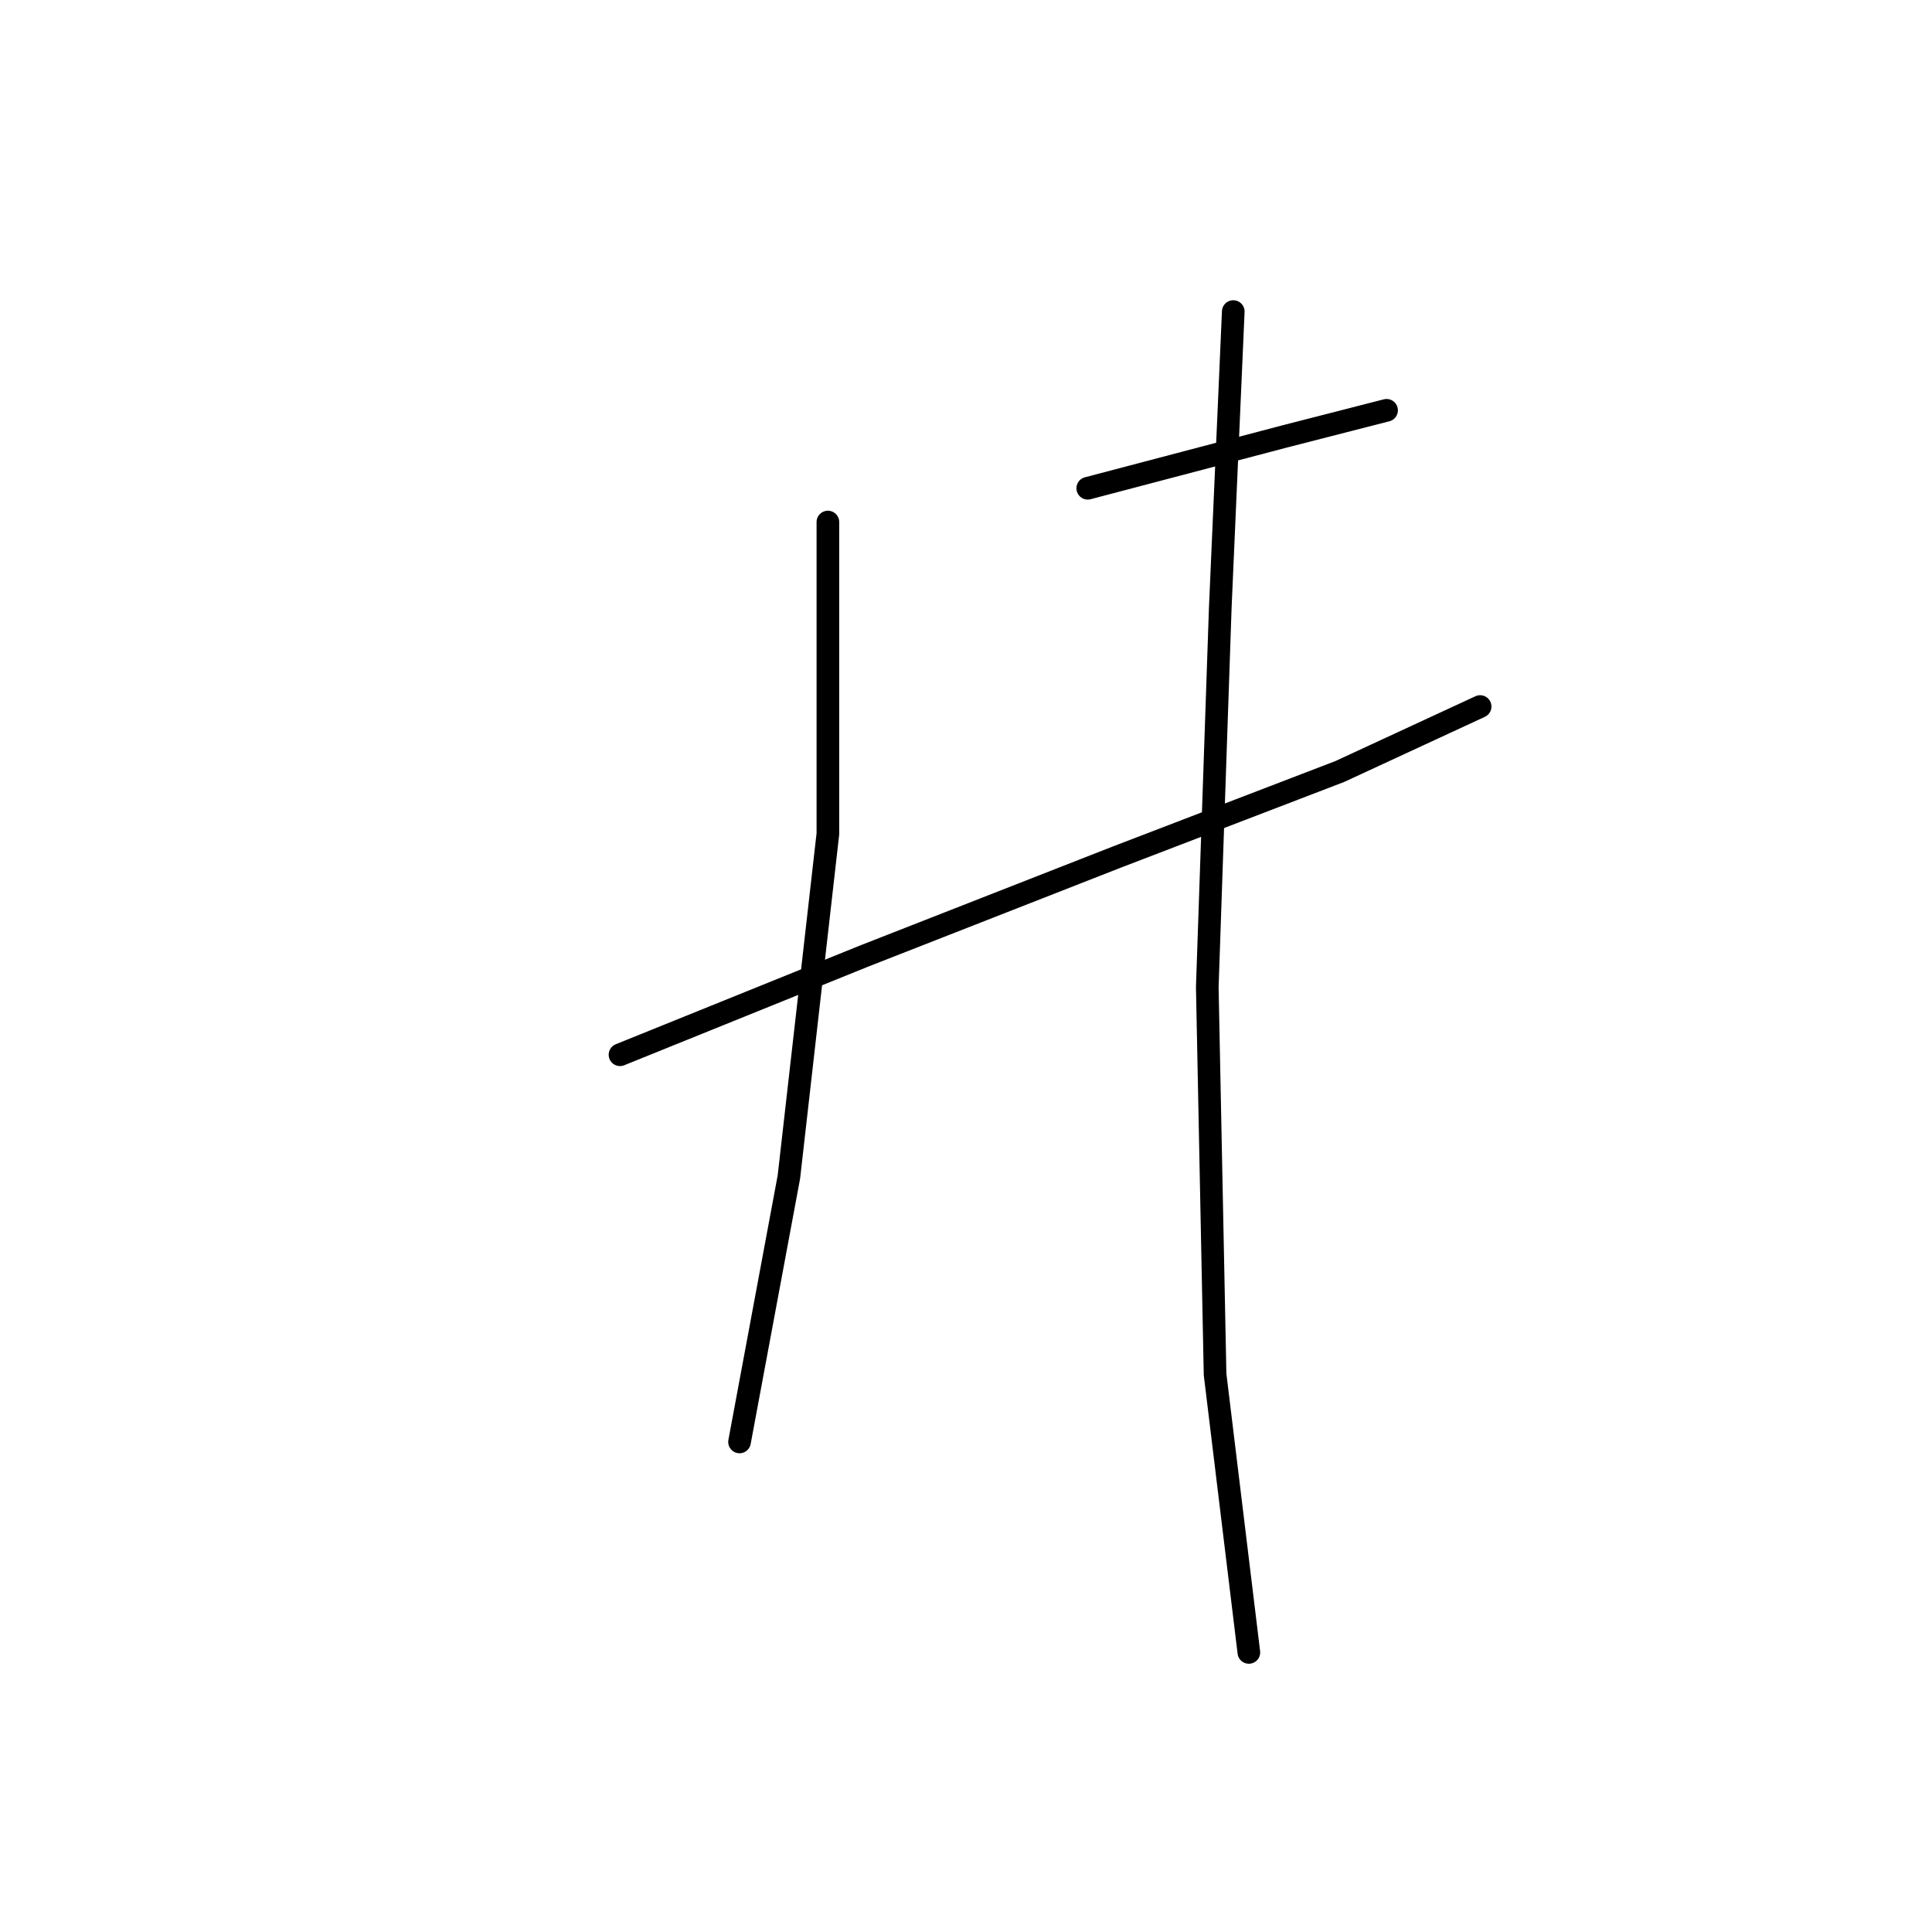 <?xml version="1.0" standalone="no"?>
    <svg width="256" height="256" xmlns="http://www.w3.org/2000/svg" version="1.1">
    <polyline stroke="black" stroke-width="3" stroke-linecap="round" fill="transparent" stroke-linejoin="round" points="144.132 64.697 170.3 57.81 183.729 54.367 183.729 54.367 " />
        <polyline stroke="black" stroke-width="3" stroke-linecap="round" fill="transparent" stroke-linejoin="round" points="82.153 139.76 114.52 126.675 147.919 113.591 177.531 102.228 196.125 93.62 196.125 93.62 " />
        <polyline stroke="black" stroke-width="3" stroke-linecap="round" fill="transparent" stroke-linejoin="round" points="109.699 69.173 109.699 110.492 104.534 155.943 97.992 191.064 97.992 191.064 " />
        <polyline stroke="black" stroke-width="3" stroke-linecap="round" fill="transparent" stroke-linejoin="round" points="163.414 41.283 161.692 80.536 159.971 130.807 161.004 182.112 165.48 218.954 165.48 218.954 " />
        </svg>